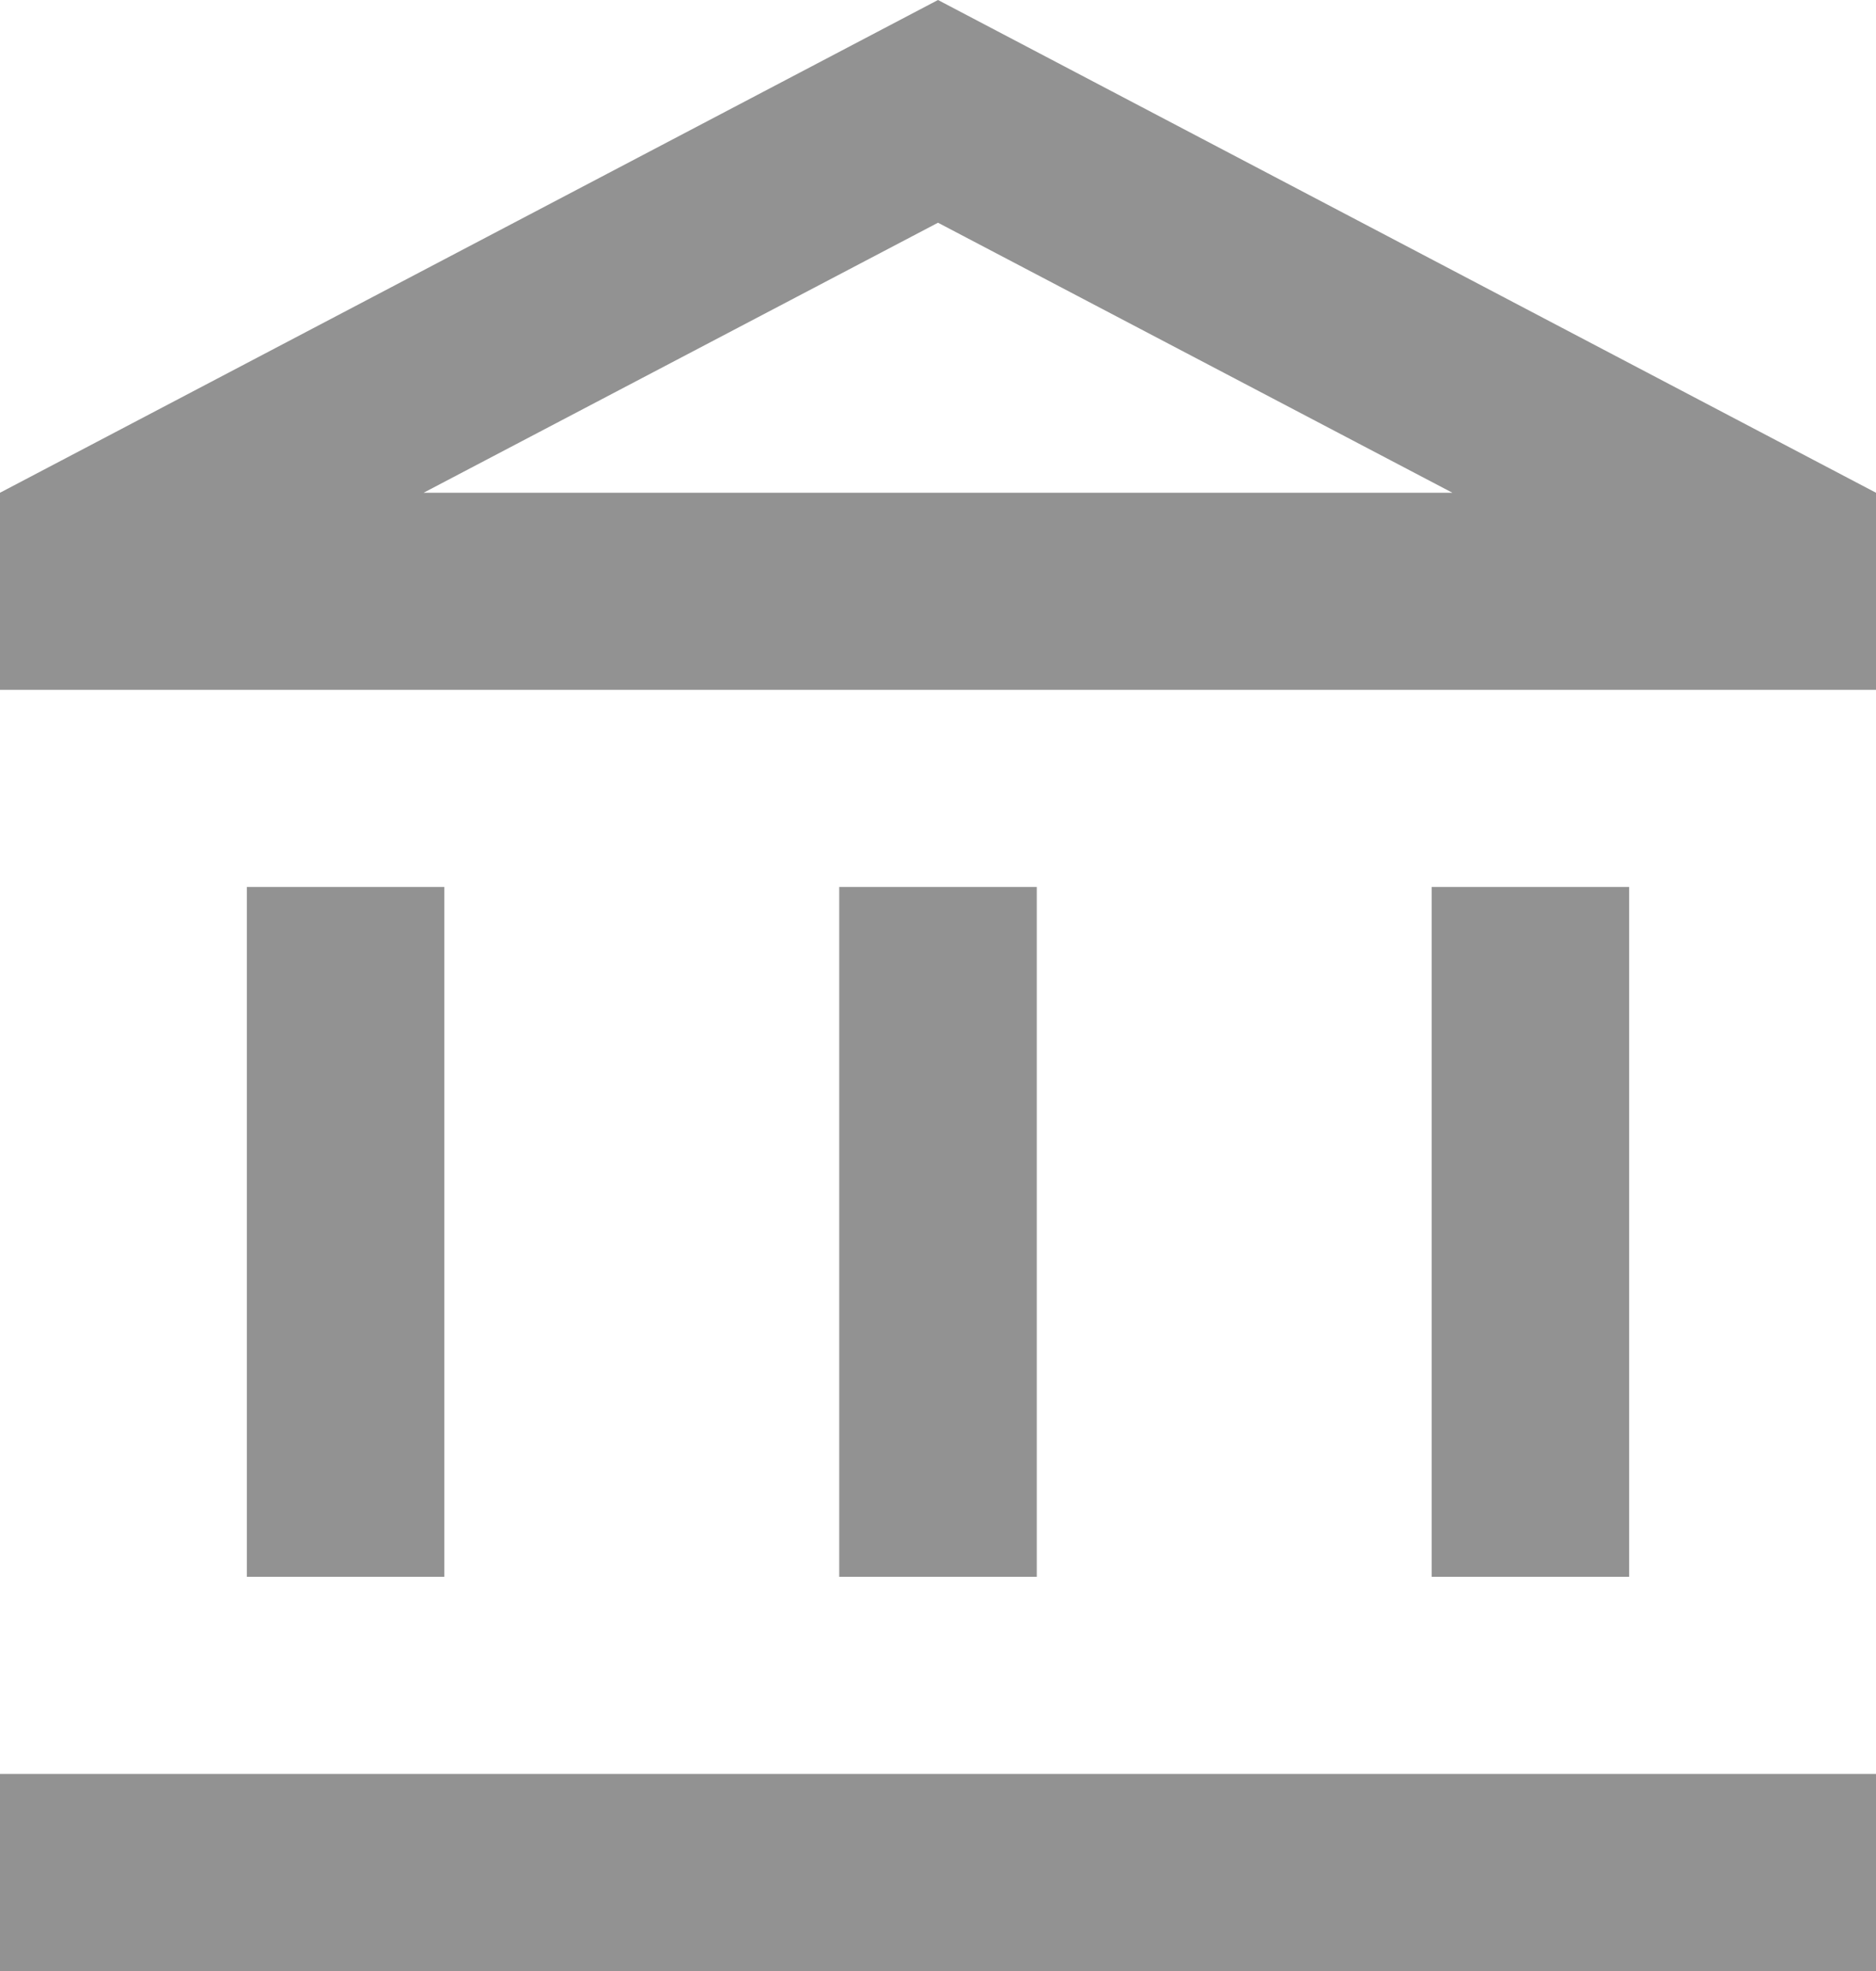 <svg width="20" height="21" viewBox="0 0 20 21" fill="none" xmlns="http://www.w3.org/2000/svg">
<path d="M4.737 9.45H2.632V16.8H4.737V9.45ZM11.053 9.45H8.947V16.8H11.053V9.45ZM20 18.9H0V21H20V18.9ZM17.368 9.45H15.263V16.8H17.368V9.45ZM10 2.373L15.484 5.25H4.516L10 2.373ZM10 0L0 5.25V7.35H20V5.25L10 0Z" fill="#929292"/>
</svg>

